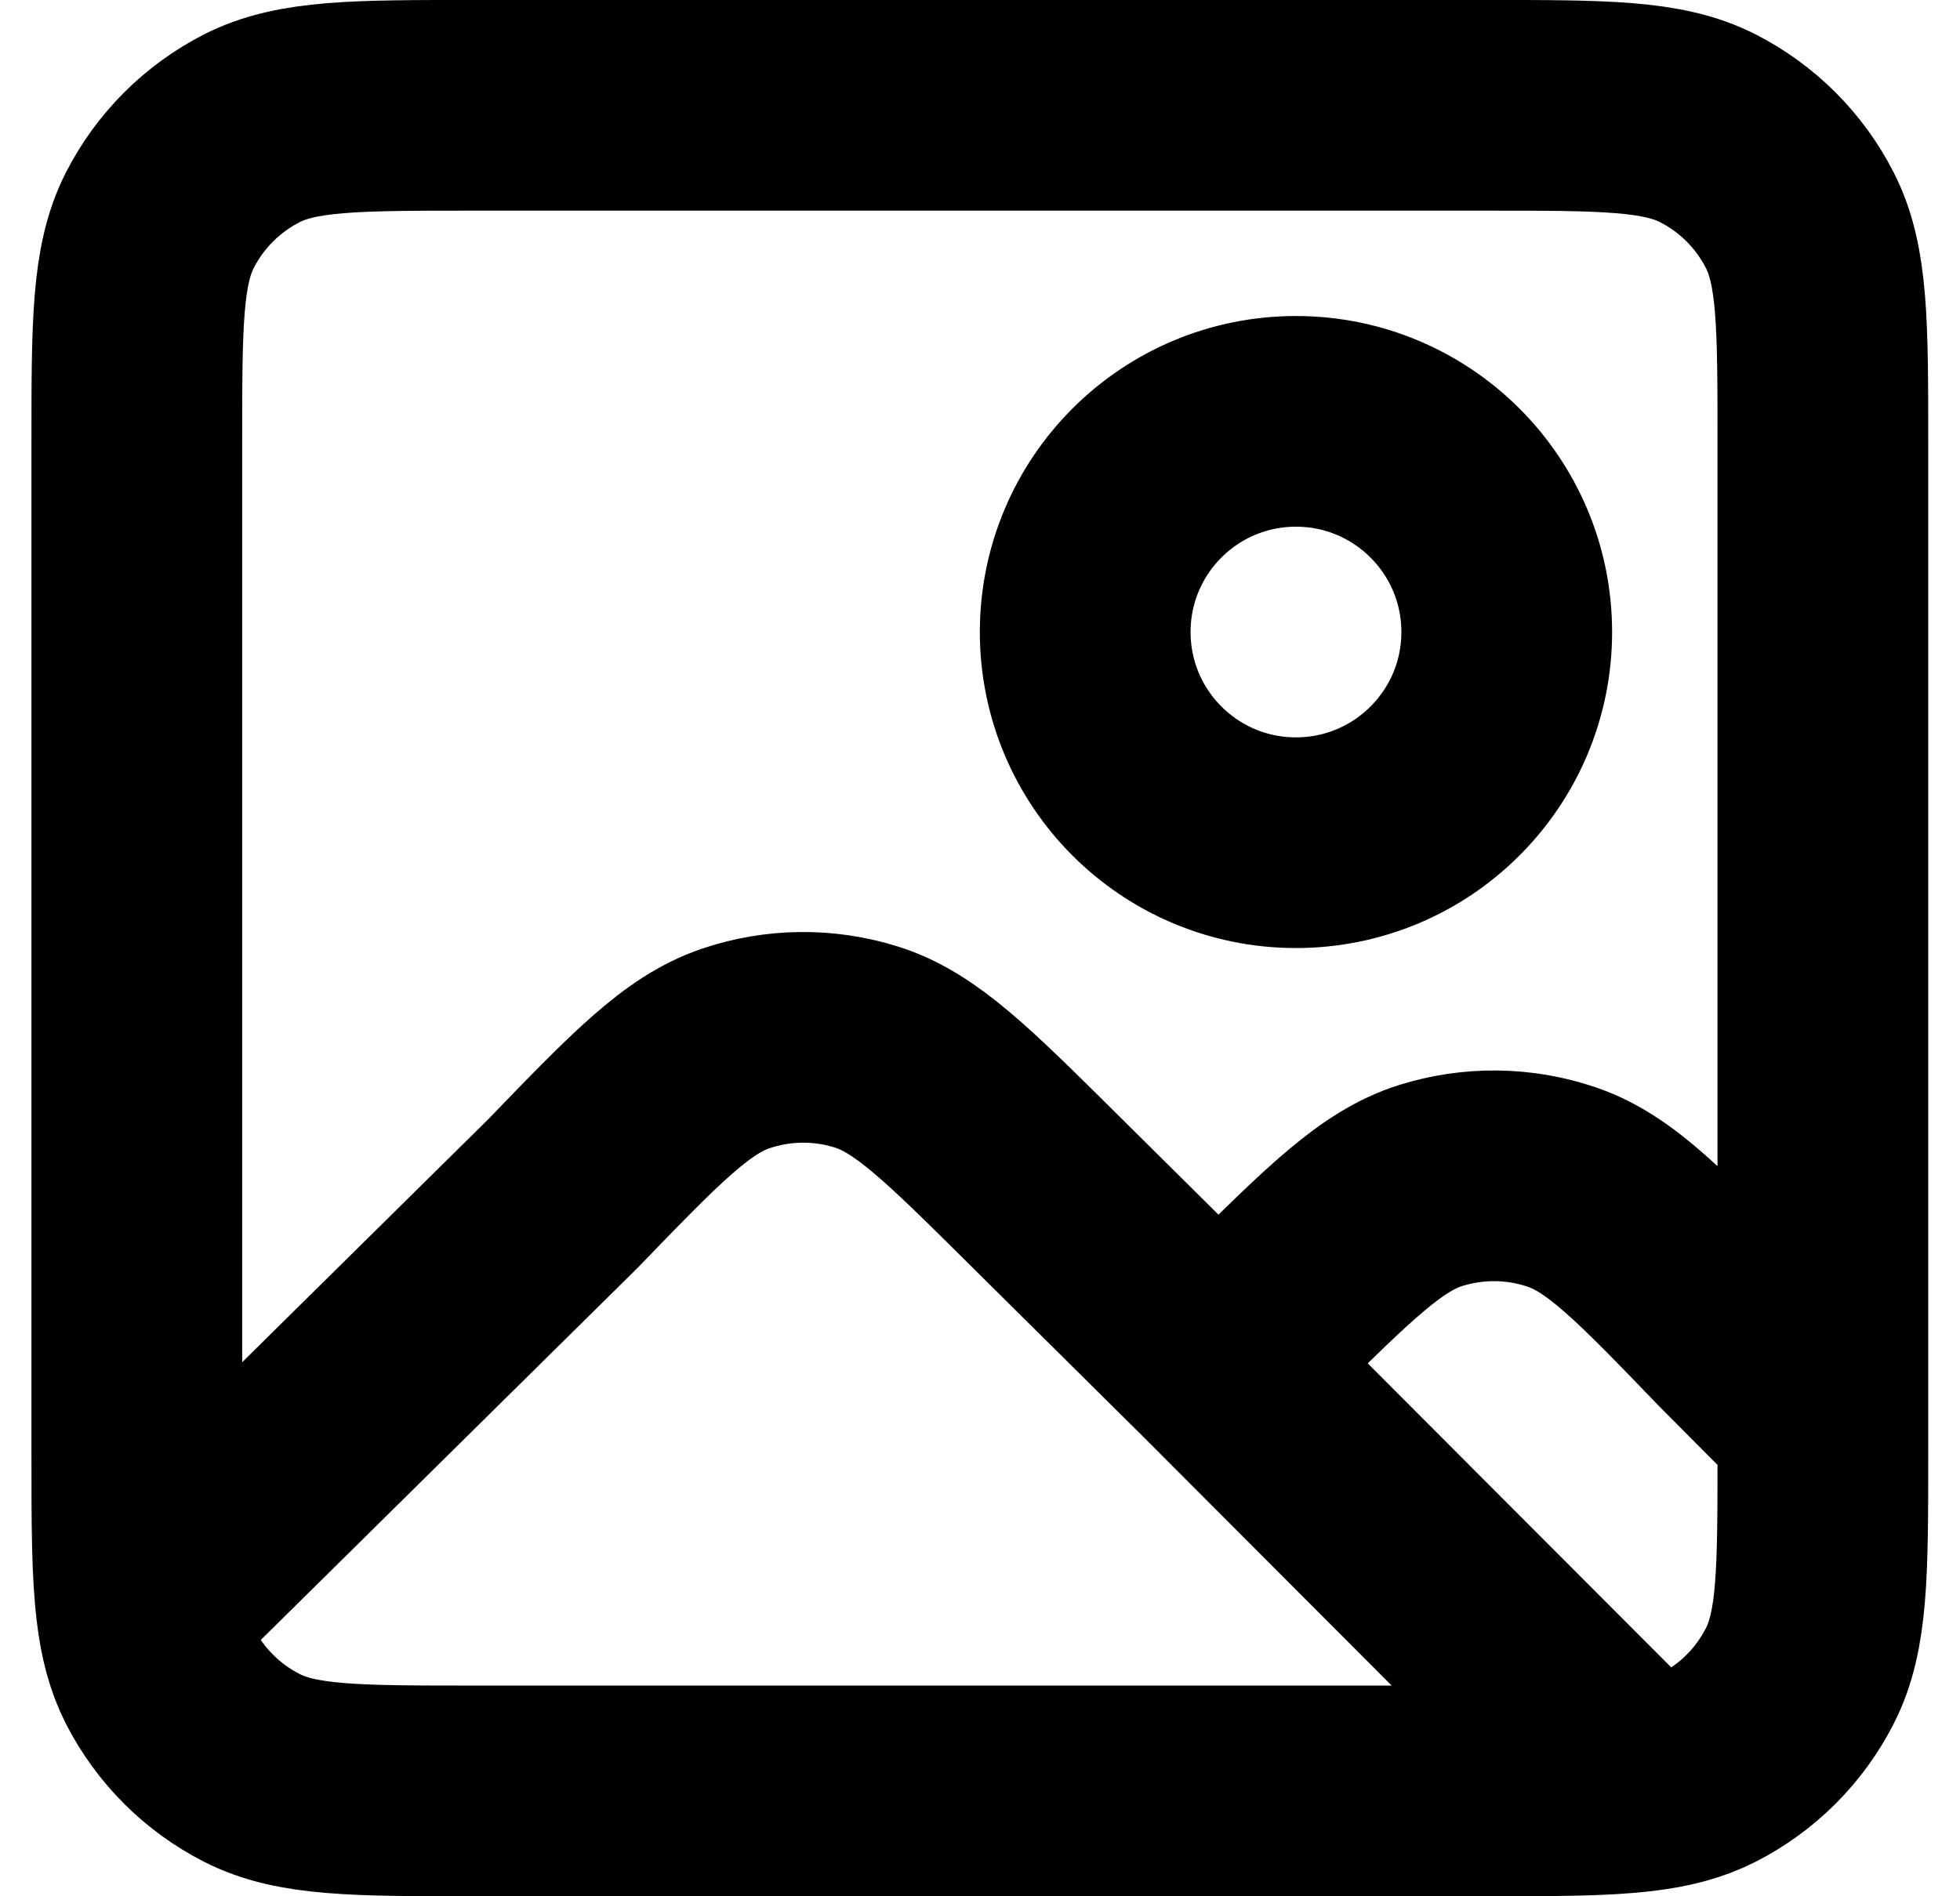 <svg width="31" height="30" viewBox="0 0 31 30" fill="none" xmlns="http://www.w3.org/2000/svg">
<path d="M19.271 21.562L16.49 18.805C15.149 17.474 14.478 16.809 13.708 16.566C13.031 16.352 12.304 16.36 11.632 16.589C10.867 16.849 10.211 17.528 8.899 18.887L2.238 25.466M19.271 21.562L19.84 20.998C21.183 19.666 21.854 19 22.625 18.756C23.303 18.543 24.031 18.551 24.703 18.78C25.468 19.041 26.124 19.723 27.436 21.085L28.831 22.488M19.271 21.562L25.956 28.26M2.238 25.466C2.289 25.886 2.377 26.218 2.527 26.513C2.847 27.14 3.357 27.65 3.984 27.969C4.697 28.333 5.631 28.333 7.497 28.333H23.497C24.588 28.333 25.36 28.333 25.956 28.26M2.238 25.466C2.164 24.869 2.164 24.095 2.164 22.999V6.999C2.164 5.133 2.164 4.199 2.527 3.486C2.847 2.859 3.357 2.349 3.984 2.029C4.697 1.666 5.631 1.666 7.497 1.666H23.497C25.364 1.666 26.298 1.666 27.011 2.029C27.638 2.349 28.148 2.859 28.467 3.486C28.831 4.199 28.831 5.133 28.831 6.999V22.488M28.831 22.488V22.999C28.831 24.866 28.831 25.8 28.467 26.513C28.148 27.14 27.638 27.65 27.011 27.969C26.714 28.12 26.38 28.209 25.956 28.26M23.831 9.999C23.831 11.84 22.338 13.332 20.497 13.332C18.656 13.332 17.164 11.84 17.164 9.999C17.164 8.158 18.656 6.666 20.497 6.666C22.338 6.666 23.831 8.158 23.831 9.999Z" stroke="black" stroke-width="3.333" stroke-linecap="round" stroke-linejoin="round"/>
</svg>

